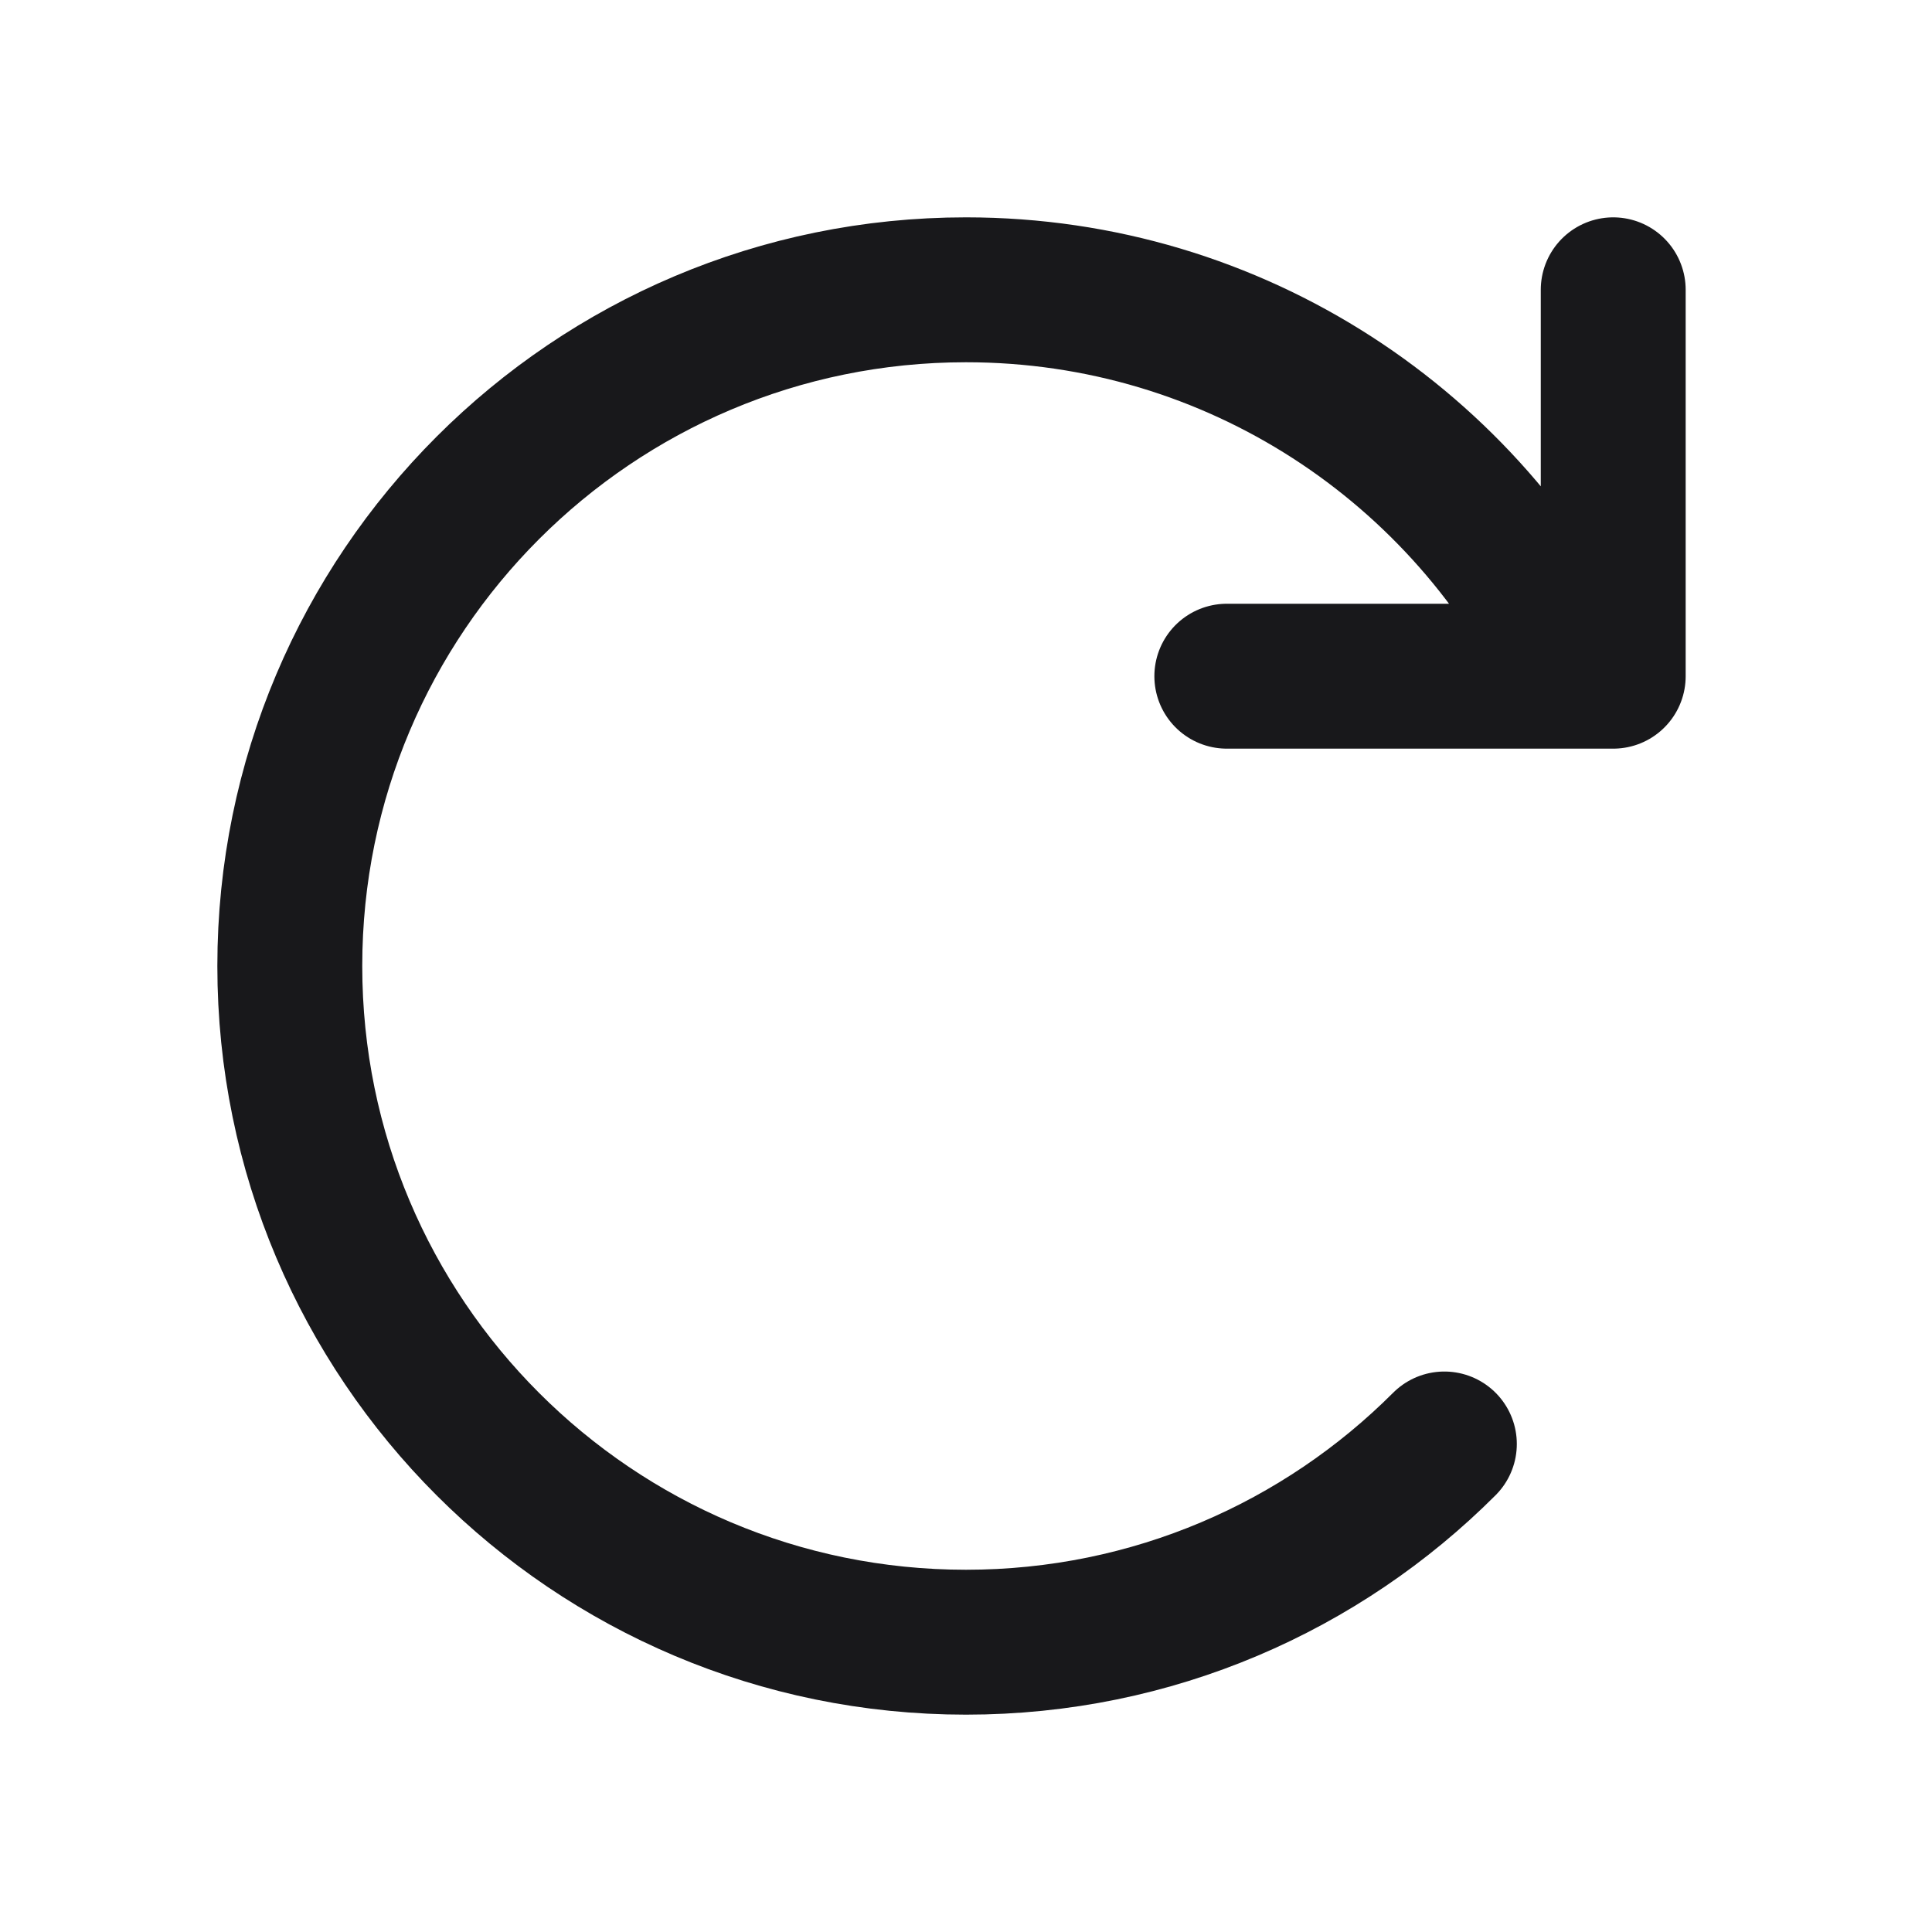 <svg width="20" height="20" viewBox="0 0 20 20" fill="none" xmlns="http://www.w3.org/2000/svg">
<g id="Icon/reload">
<path id="Vector" d="M16.7 3V7L12.7 7M16.326 7C15.203 4.635 12.792 3 10 3C6.134 3 3 6.134 3 10C3 13.866 6.134 17 10 17C11.934 17 13.685 16.216 14.952 14.948" stroke="#18181B" stroke-width="1.5" stroke-linecap="round" stroke-linejoin="round"/>
</g>
</svg>
